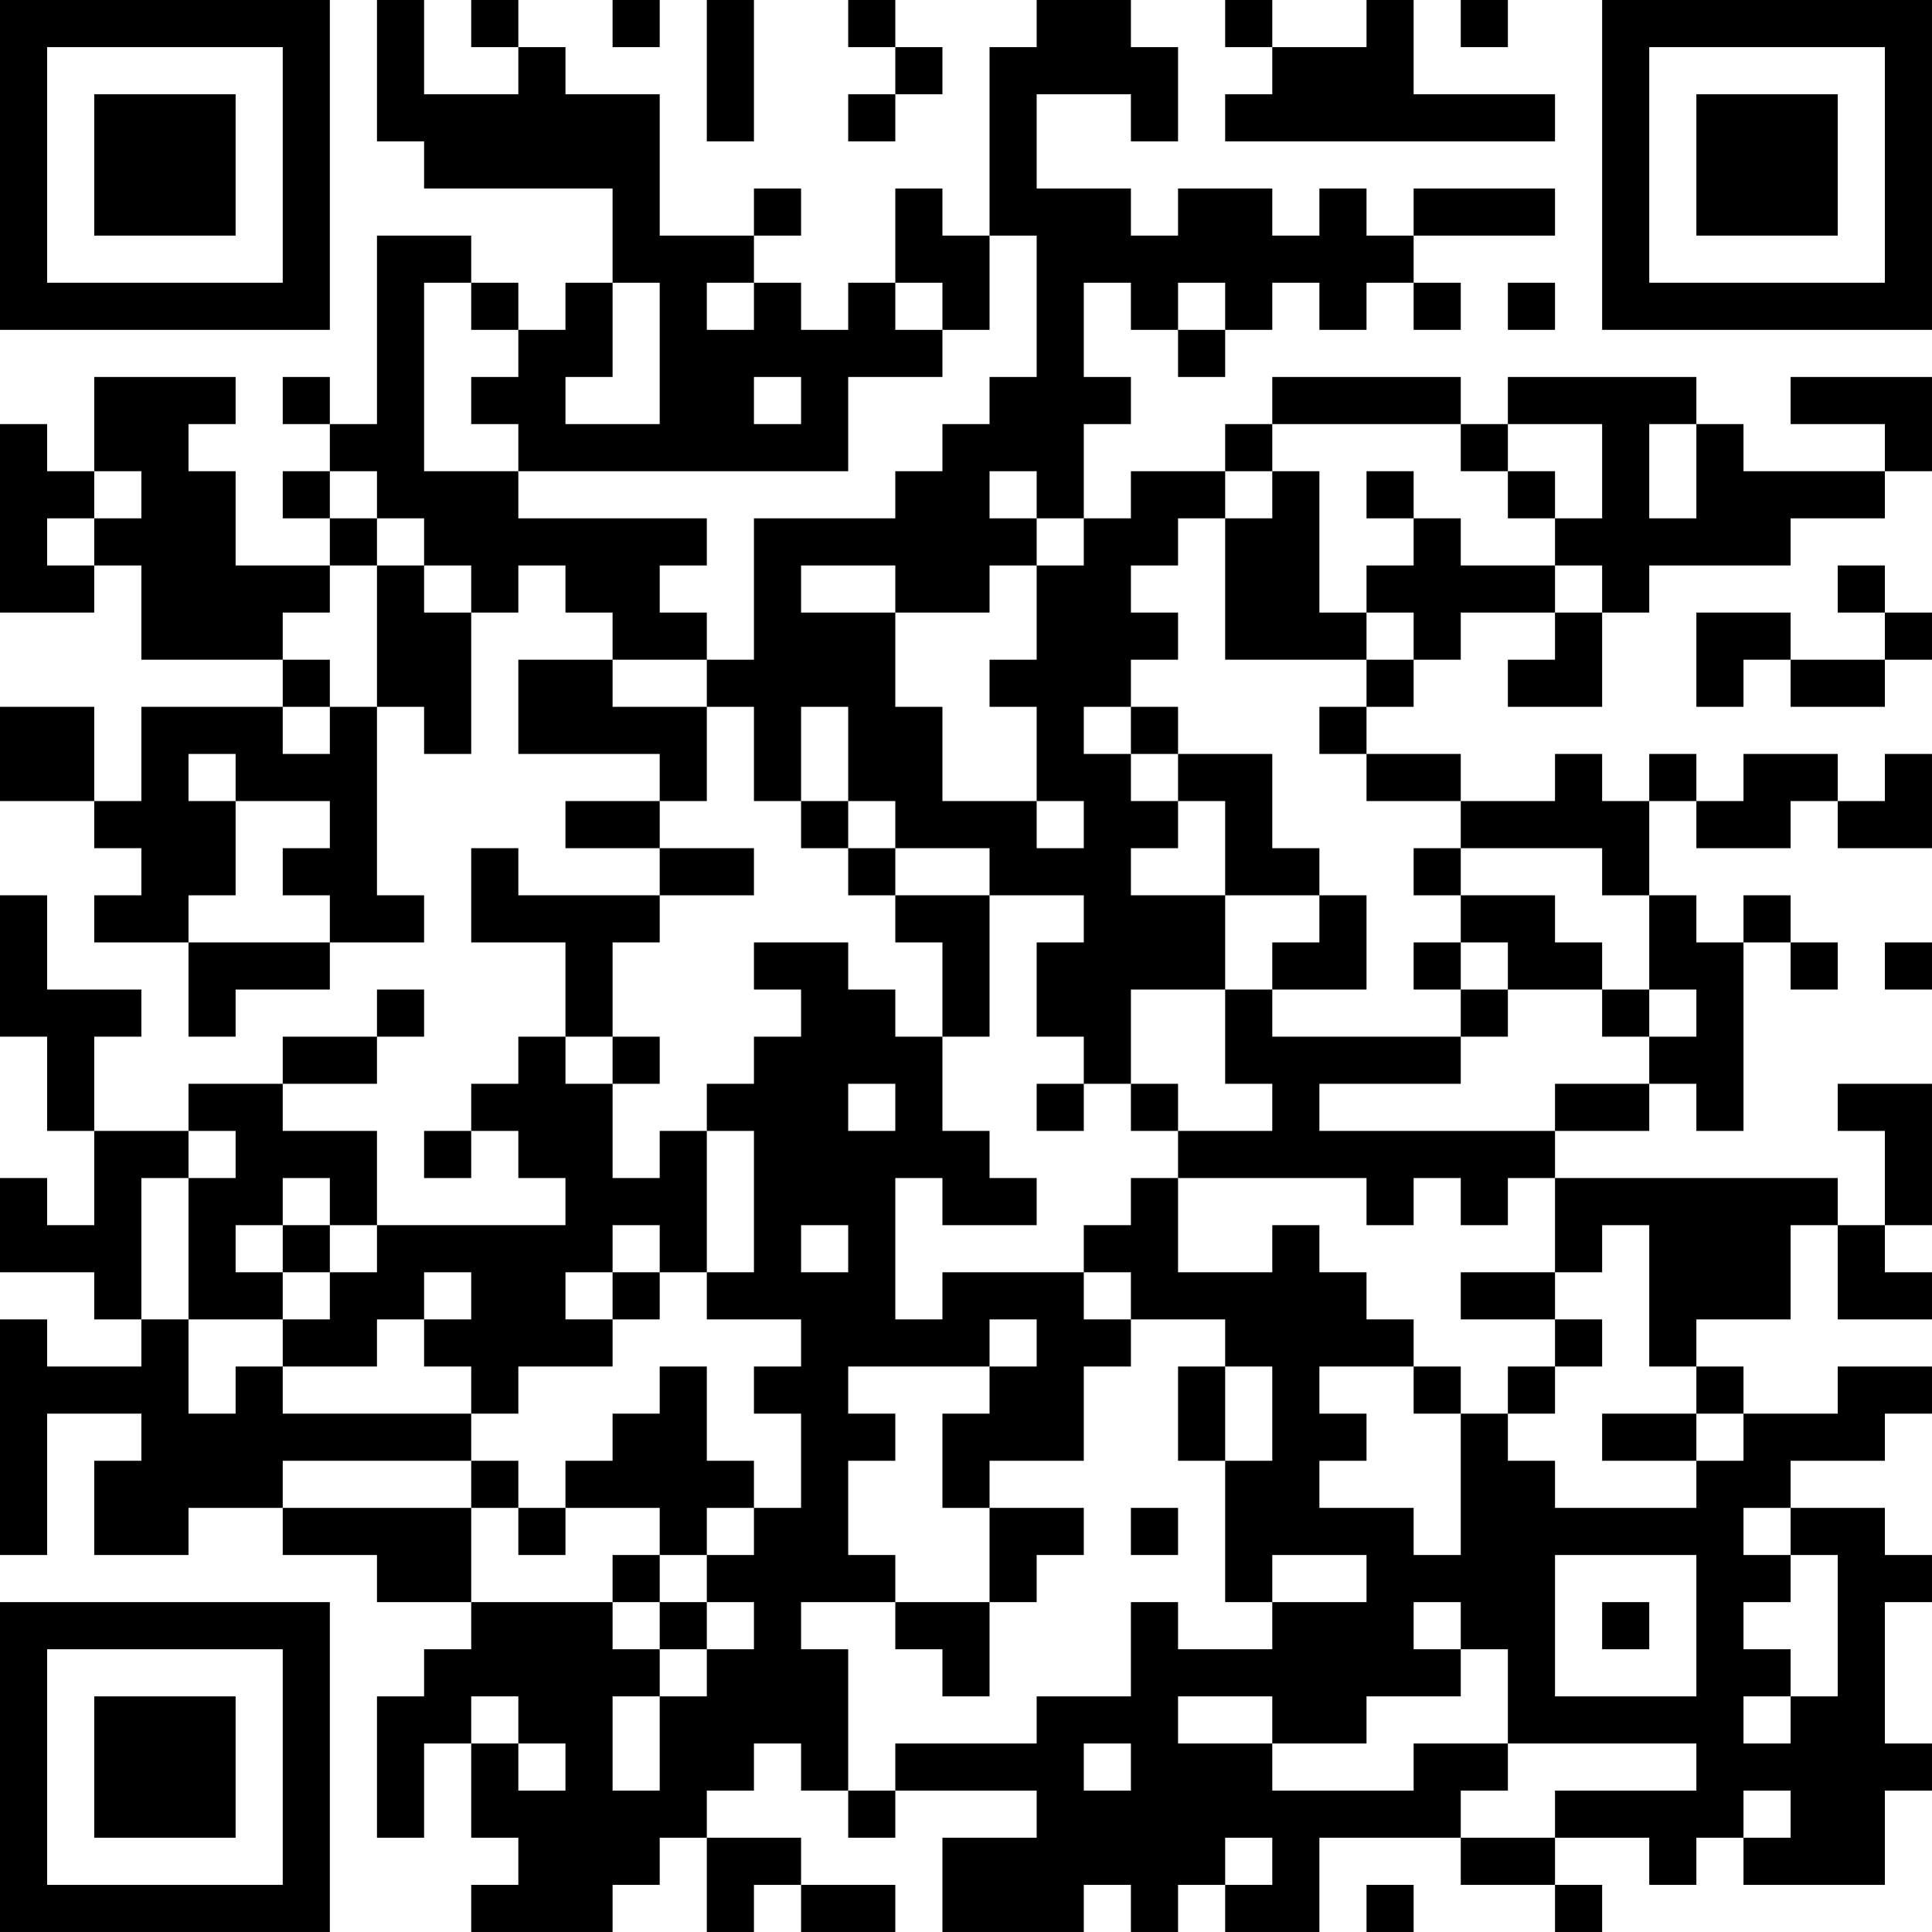 <?xml version="1.0" encoding="UTF-8"?>
<svg xmlns="http://www.w3.org/2000/svg" version="1.1" width="200" height="200" viewBox="0 0 200 200"><rect x="0" y="0" width="200" height="200" fill="#ffffff"/><g transform="scale(4.878)"><g transform="translate(0,0)"><path fill-rule="evenodd" d="M8 0L8 3L9 3L9 4L13 4L13 6L12 6L12 7L11 7L11 6L10 6L10 5L8 5L8 9L7 9L7 8L6 8L6 9L7 9L7 10L6 10L6 11L7 11L7 12L5 12L5 10L4 10L4 9L5 9L5 8L2 8L2 10L1 10L1 9L0 9L0 13L2 13L2 12L3 12L3 14L6 14L6 15L3 15L3 17L2 17L2 15L0 15L0 17L2 17L2 18L3 18L3 19L2 19L2 20L4 20L4 22L5 22L5 21L7 21L7 20L9 20L9 19L8 19L8 15L9 15L9 16L10 16L10 13L11 13L11 12L12 12L12 13L13 13L13 14L11 14L11 16L14 16L14 17L12 17L12 18L14 18L14 19L11 19L11 18L10 18L10 20L12 20L12 22L11 22L11 23L10 23L10 24L9 24L9 25L10 25L10 24L11 24L11 25L12 25L12 26L8 26L8 24L6 24L6 23L8 23L8 22L9 22L9 21L8 21L8 22L6 22L6 23L4 23L4 24L2 24L2 22L3 22L3 21L1 21L1 19L0 19L0 22L1 22L1 24L2 24L2 26L1 26L1 25L0 25L0 27L2 27L2 28L3 28L3 29L1 29L1 28L0 28L0 33L1 33L1 30L3 30L3 31L2 31L2 33L4 33L4 32L6 32L6 33L8 33L8 34L10 34L10 35L9 35L9 36L8 36L8 39L9 39L9 37L10 37L10 39L11 39L11 40L10 40L10 41L13 41L13 40L14 40L14 39L15 39L15 41L16 41L16 40L17 40L17 41L19 41L19 40L17 40L17 39L15 39L15 38L16 38L16 37L17 37L17 38L18 38L18 39L19 39L19 38L22 38L22 39L20 39L20 41L23 41L23 40L24 40L24 41L25 41L25 40L26 40L26 41L28 41L28 39L31 39L31 40L33 40L33 41L34 41L34 40L33 40L33 39L35 39L35 40L36 40L36 39L37 39L37 40L40 40L40 38L41 38L41 37L40 37L40 34L41 34L41 33L40 33L40 32L38 32L38 31L40 31L40 30L41 30L41 29L39 29L39 30L37 30L37 29L36 29L36 28L38 28L38 26L39 26L39 28L41 28L41 27L40 27L40 26L41 26L41 23L39 23L39 24L40 24L40 26L39 26L39 25L33 25L33 24L35 24L35 23L36 23L36 24L37 24L37 20L38 20L38 21L39 21L39 20L38 20L38 19L37 19L37 20L36 20L36 19L35 19L35 17L36 17L36 18L38 18L38 17L39 17L39 18L41 18L41 16L40 16L40 17L39 17L39 16L37 16L37 17L36 17L36 16L35 16L35 17L34 17L34 16L33 16L33 17L31 17L31 16L29 16L29 15L30 15L30 14L31 14L31 13L33 13L33 14L32 14L32 15L34 15L34 13L35 13L35 12L38 12L38 11L40 11L40 10L41 10L41 8L38 8L38 9L40 9L40 10L37 10L37 9L36 9L36 8L32 8L32 9L31 9L31 8L27 8L27 9L26 9L26 10L24 10L24 11L23 11L23 9L24 9L24 8L23 8L23 6L24 6L24 7L25 7L25 8L26 8L26 7L27 7L27 6L28 6L28 7L29 7L29 6L30 6L30 7L31 7L31 6L30 6L30 5L33 5L33 4L30 4L30 5L29 5L29 4L28 4L28 5L27 5L27 4L25 4L25 5L24 5L24 4L22 4L22 2L24 2L24 3L25 3L25 1L24 1L24 0L22 0L22 1L21 1L21 5L20 5L20 4L19 4L19 6L18 6L18 7L17 7L17 6L16 6L16 5L17 5L17 4L16 4L16 5L14 5L14 2L12 2L12 1L11 1L11 0L10 0L10 1L11 1L11 2L9 2L9 0ZM13 0L13 1L14 1L14 0ZM15 0L15 3L16 3L16 0ZM18 0L18 1L19 1L19 2L18 2L18 3L19 3L19 2L20 2L20 1L19 1L19 0ZM26 0L26 1L27 1L27 2L26 2L26 3L33 3L33 2L30 2L30 0L29 0L29 1L27 1L27 0ZM31 0L31 1L32 1L32 0ZM21 5L21 7L20 7L20 6L19 6L19 7L20 7L20 8L18 8L18 10L11 10L11 9L10 9L10 8L11 8L11 7L10 7L10 6L9 6L9 10L11 10L11 11L15 11L15 12L14 12L14 13L15 13L15 14L13 14L13 15L15 15L15 17L14 17L14 18L16 18L16 19L14 19L14 20L13 20L13 22L12 22L12 23L13 23L13 25L14 25L14 24L15 24L15 27L14 27L14 26L13 26L13 27L12 27L12 28L13 28L13 29L11 29L11 30L10 30L10 29L9 29L9 28L10 28L10 27L9 27L9 28L8 28L8 29L6 29L6 28L7 28L7 27L8 27L8 26L7 26L7 25L6 25L6 26L5 26L5 27L6 27L6 28L4 28L4 25L5 25L5 24L4 24L4 25L3 25L3 28L4 28L4 30L5 30L5 29L6 29L6 30L10 30L10 31L6 31L6 32L10 32L10 34L13 34L13 35L14 35L14 36L13 36L13 38L14 38L14 36L15 36L15 35L16 35L16 34L15 34L15 33L16 33L16 32L17 32L17 30L16 30L16 29L17 29L17 28L15 28L15 27L16 27L16 24L15 24L15 23L16 23L16 22L17 22L17 21L16 21L16 20L18 20L18 21L19 21L19 22L20 22L20 24L21 24L21 25L22 25L22 26L20 26L20 25L19 25L19 28L20 28L20 27L23 27L23 28L24 28L24 29L23 29L23 31L21 31L21 32L20 32L20 30L21 30L21 29L22 29L22 28L21 28L21 29L18 29L18 30L19 30L19 31L18 31L18 33L19 33L19 34L17 34L17 35L18 35L18 38L19 38L19 37L22 37L22 36L24 36L24 34L25 34L25 35L27 35L27 34L29 34L29 33L27 33L27 34L26 34L26 31L27 31L27 29L26 29L26 28L24 28L24 27L23 27L23 26L24 26L24 25L25 25L25 27L27 27L27 26L28 26L28 27L29 27L29 28L30 28L30 29L28 29L28 30L29 30L29 31L28 31L28 32L30 32L30 33L31 33L31 30L32 30L32 31L33 31L33 32L36 32L36 31L37 31L37 30L36 30L36 29L35 29L35 26L34 26L34 27L33 27L33 25L32 25L32 26L31 26L31 25L30 25L30 26L29 26L29 25L25 25L25 24L27 24L27 23L26 23L26 21L27 21L27 22L31 22L31 23L28 23L28 24L33 24L33 23L35 23L35 22L36 22L36 21L35 21L35 19L34 19L34 18L31 18L31 17L29 17L29 16L28 16L28 15L29 15L29 14L30 14L30 13L29 13L29 12L30 12L30 11L31 11L31 12L33 12L33 13L34 13L34 12L33 12L33 11L34 11L34 9L32 9L32 10L31 10L31 9L27 9L27 10L26 10L26 11L25 11L25 12L24 12L24 13L25 13L25 14L24 14L24 15L23 15L23 16L24 16L24 17L25 17L25 18L24 18L24 19L26 19L26 21L24 21L24 23L23 23L23 22L22 22L22 20L23 20L23 19L21 19L21 18L19 18L19 17L18 17L18 15L17 15L17 17L16 17L16 15L15 15L15 14L16 14L16 11L19 11L19 10L20 10L20 9L21 9L21 8L22 8L22 5ZM13 6L13 8L12 8L12 9L14 9L14 6ZM15 6L15 7L16 7L16 6ZM25 6L25 7L26 7L26 6ZM32 6L32 7L33 7L33 6ZM16 8L16 9L17 9L17 8ZM35 9L35 11L36 11L36 9ZM2 10L2 11L1 11L1 12L2 12L2 11L3 11L3 10ZM7 10L7 11L8 11L8 12L7 12L7 13L6 13L6 14L7 14L7 15L6 15L6 16L7 16L7 15L8 15L8 12L9 12L9 13L10 13L10 12L9 12L9 11L8 11L8 10ZM21 10L21 11L22 11L22 12L21 12L21 13L19 13L19 12L17 12L17 13L19 13L19 15L20 15L20 17L22 17L22 18L23 18L23 17L22 17L22 15L21 15L21 14L22 14L22 12L23 12L23 11L22 11L22 10ZM27 10L27 11L26 11L26 14L29 14L29 13L28 13L28 10ZM29 10L29 11L30 11L30 10ZM32 10L32 11L33 11L33 10ZM39 12L39 13L40 13L40 14L38 14L38 13L36 13L36 15L37 15L37 14L38 14L38 15L40 15L40 14L41 14L41 13L40 13L40 12ZM24 15L24 16L25 16L25 17L26 17L26 19L28 19L28 20L27 20L27 21L29 21L29 19L28 19L28 18L27 18L27 16L25 16L25 15ZM4 16L4 17L5 17L5 19L4 19L4 20L7 20L7 19L6 19L6 18L7 18L7 17L5 17L5 16ZM17 17L17 18L18 18L18 19L19 19L19 20L20 20L20 22L21 22L21 19L19 19L19 18L18 18L18 17ZM30 18L30 19L31 19L31 20L30 20L30 21L31 21L31 22L32 22L32 21L34 21L34 22L35 22L35 21L34 21L34 20L33 20L33 19L31 19L31 18ZM31 20L31 21L32 21L32 20ZM40 20L40 21L41 21L41 20ZM13 22L13 23L14 23L14 22ZM18 23L18 24L19 24L19 23ZM22 23L22 24L23 24L23 23ZM24 23L24 24L25 24L25 23ZM6 26L6 27L7 27L7 26ZM17 26L17 27L18 27L18 26ZM13 27L13 28L14 28L14 27ZM31 27L31 28L33 28L33 29L32 29L32 30L33 30L33 29L34 29L34 28L33 28L33 27ZM14 29L14 30L13 30L13 31L12 31L12 32L11 32L11 31L10 31L10 32L11 32L11 33L12 33L12 32L14 32L14 33L13 33L13 34L14 34L14 35L15 35L15 34L14 34L14 33L15 33L15 32L16 32L16 31L15 31L15 29ZM25 29L25 31L26 31L26 29ZM30 29L30 30L31 30L31 29ZM34 30L34 31L36 31L36 30ZM21 32L21 34L19 34L19 35L20 35L20 36L21 36L21 34L22 34L22 33L23 33L23 32ZM24 32L24 33L25 33L25 32ZM37 32L37 33L38 33L38 34L37 34L37 35L38 35L38 36L37 36L37 37L38 37L38 36L39 36L39 33L38 33L38 32ZM33 33L33 36L36 36L36 33ZM30 34L30 35L31 35L31 36L29 36L29 37L27 37L27 36L25 36L25 37L27 37L27 38L30 38L30 37L32 37L32 38L31 38L31 39L33 39L33 38L36 38L36 37L32 37L32 35L31 35L31 34ZM34 34L34 35L35 35L35 34ZM10 36L10 37L11 37L11 38L12 38L12 37L11 37L11 36ZM23 37L23 38L24 38L24 37ZM37 38L37 39L38 39L38 38ZM26 39L26 40L27 40L27 39ZM29 40L29 41L30 41L30 40ZM0 0L0 7L7 7L7 0ZM1 1L1 6L6 6L6 1ZM2 2L2 5L5 5L5 2ZM34 0L34 7L41 7L41 0ZM35 1L35 6L40 6L40 1ZM36 2L36 5L39 5L39 2ZM0 34L0 41L7 41L7 34ZM1 35L1 40L6 40L6 35ZM2 36L2 39L5 39L5 36Z" fill="#000000"/></g></g></svg>
